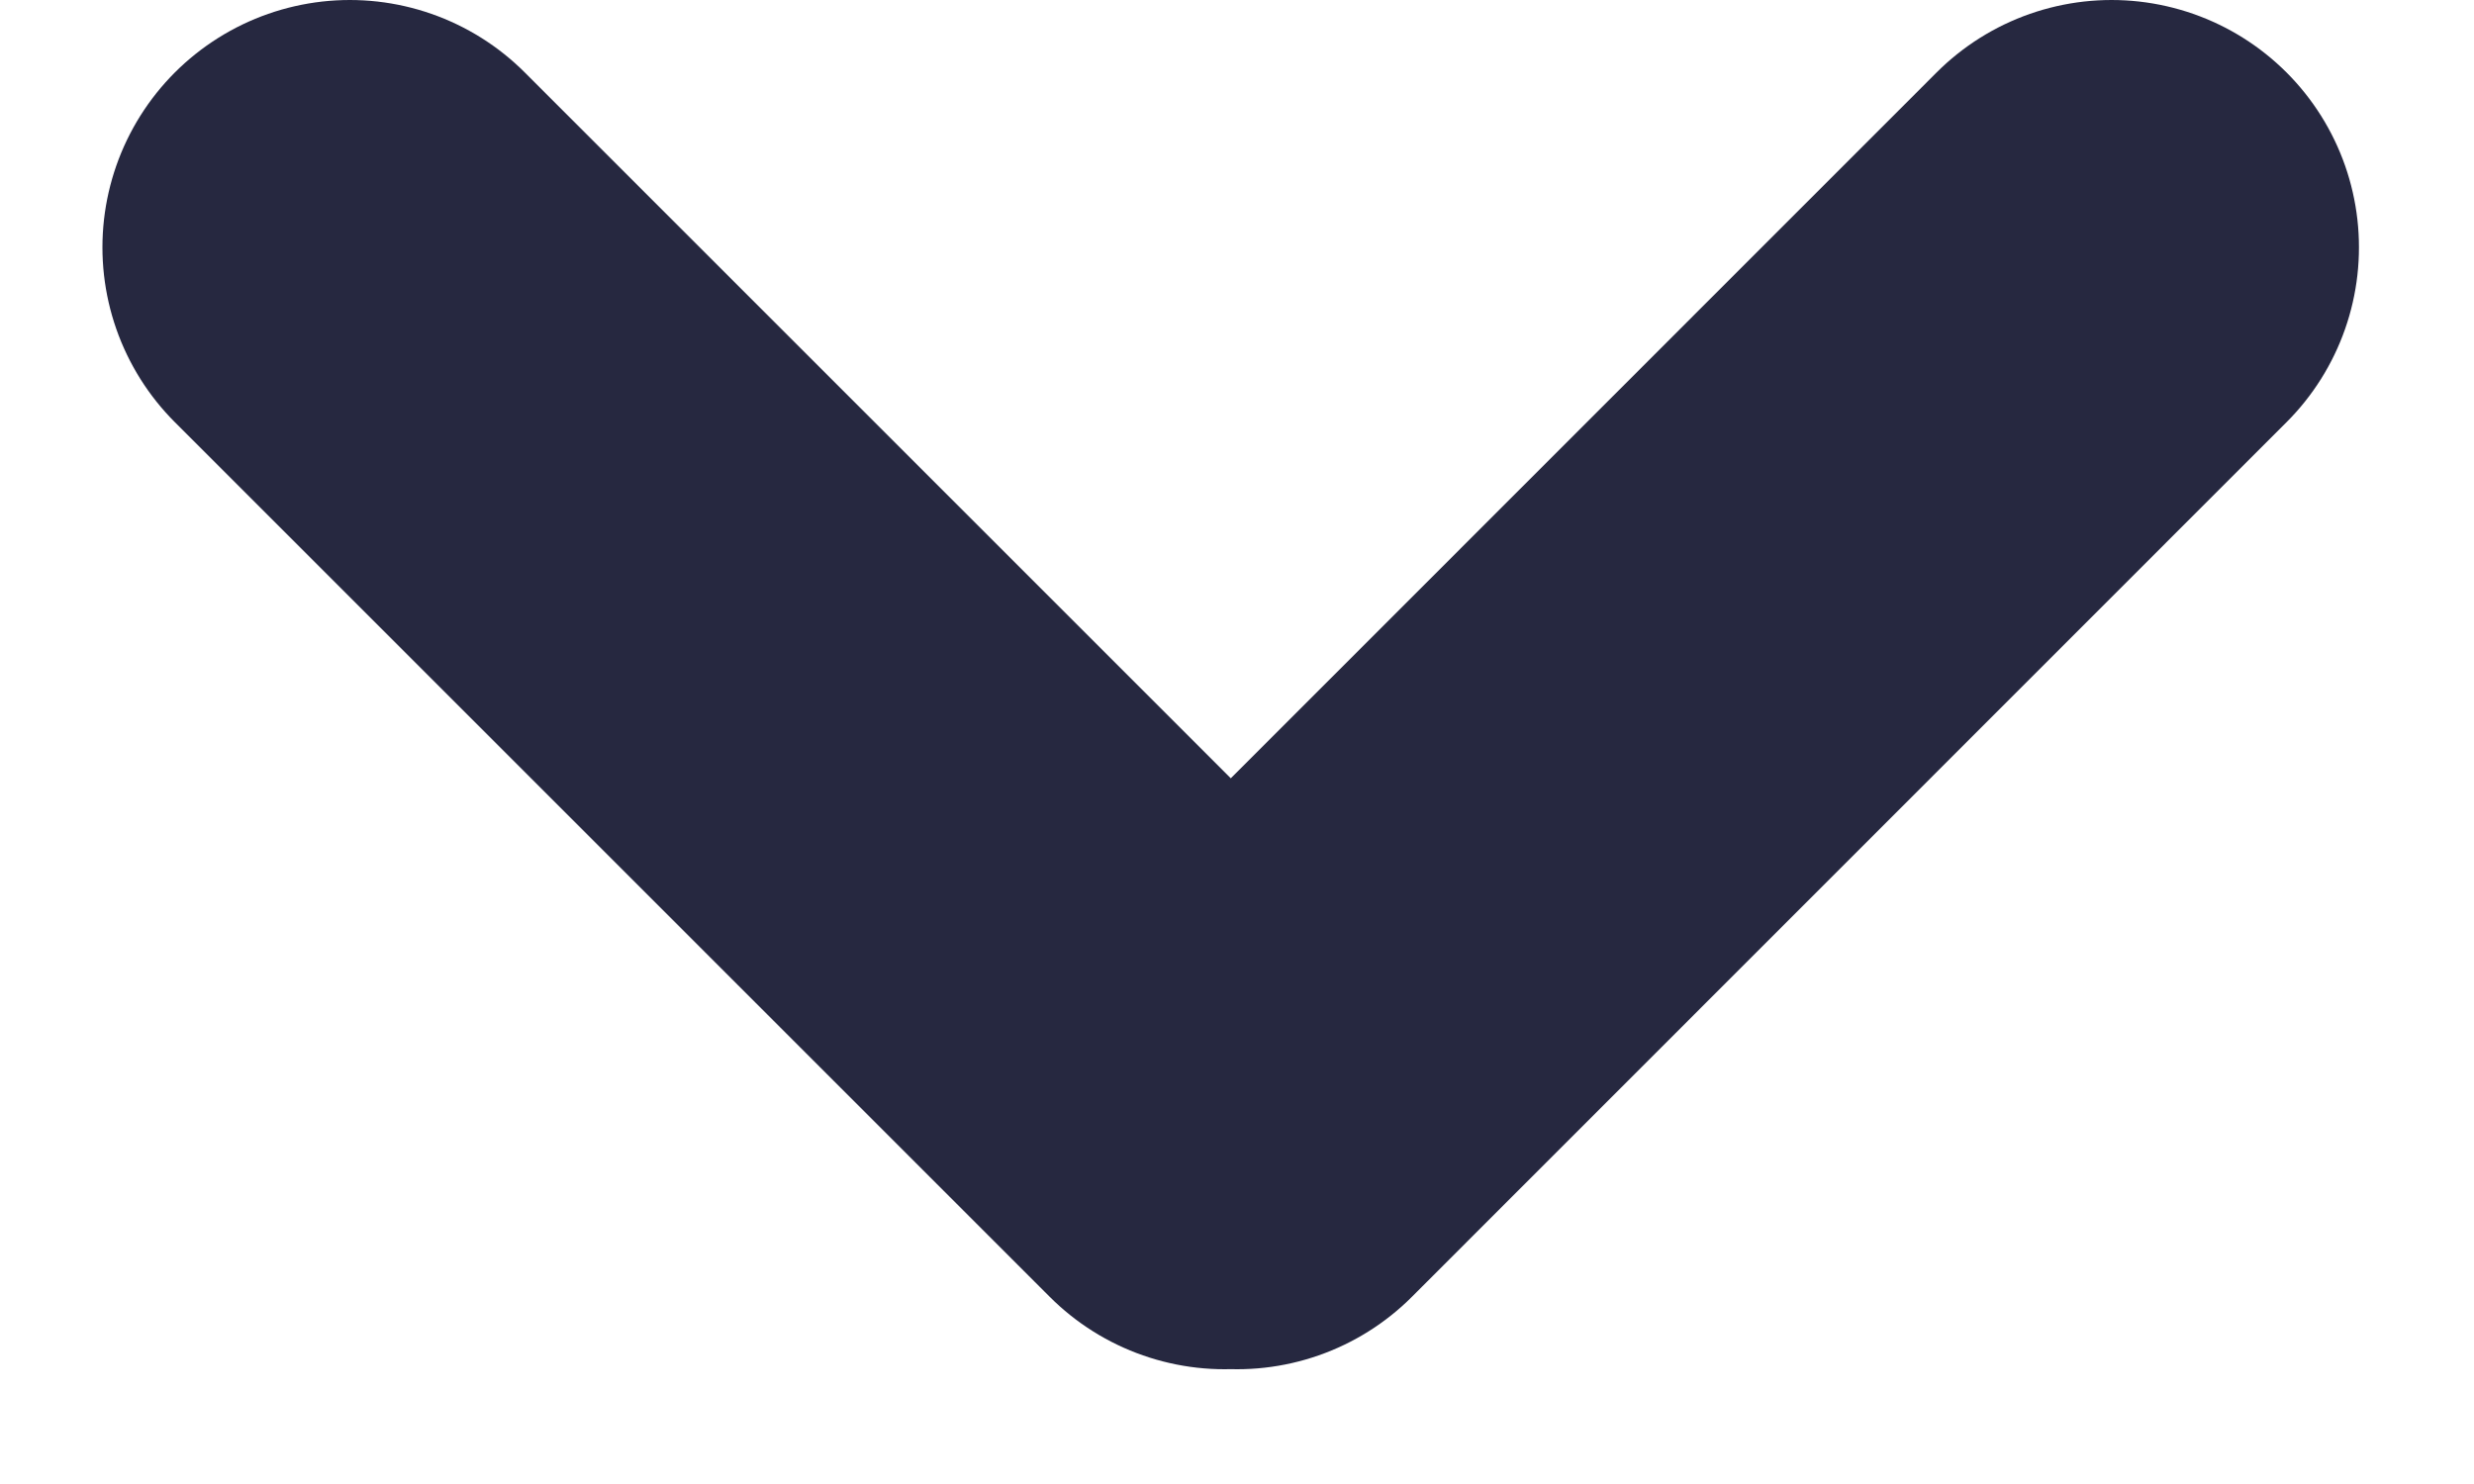 <svg width="10" height="6" viewBox="0 0 10 6" fill="none" xmlns="http://www.w3.org/2000/svg">
<path d="M1.414 1L4.95 4.536M8.535 1L5 4.536" stroke="#262840" stroke-width="2" stroke-linecap="round"/>
</svg>
